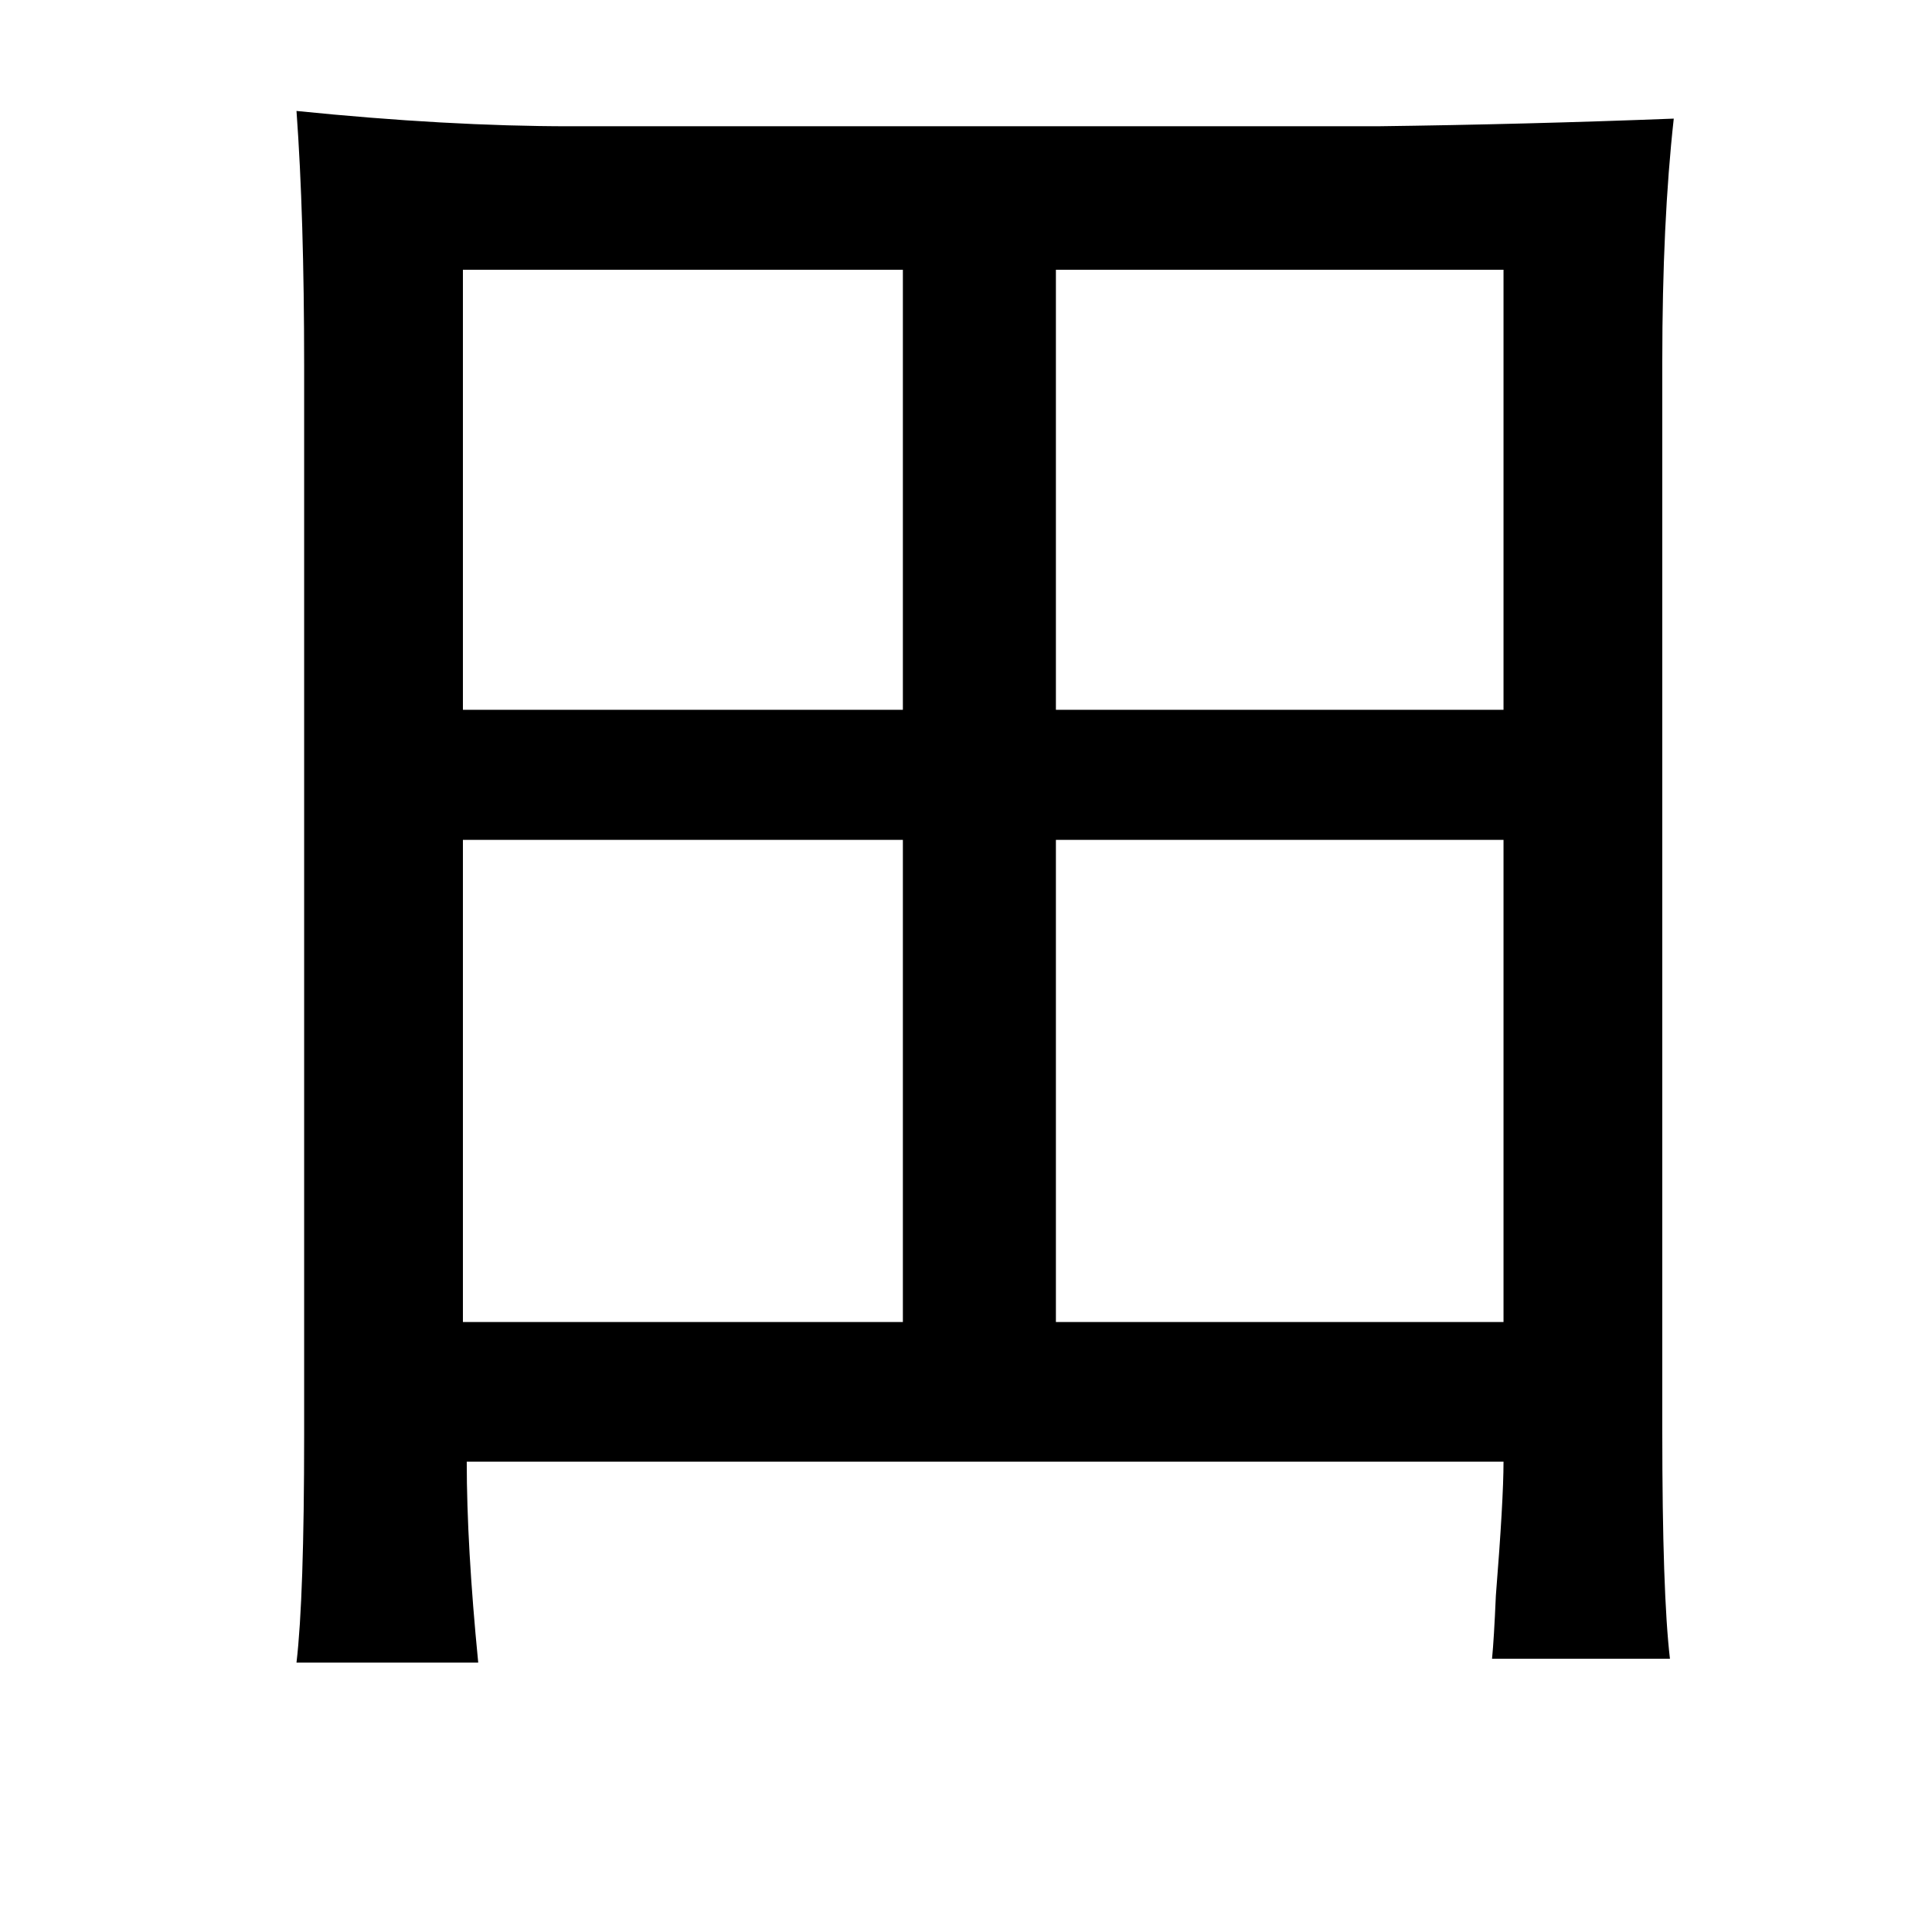 <?xml version="1.0" standalone="no"?>
<!DOCTYPE svg PUBLIC "-//W3C//DTD SVG 1.1//EN" "http://www.w3.org/Graphics/SVG/1.1/DTD/svg11.dtd" >
<svg xmlns="http://www.w3.org/2000/svg" xmlns:xlink="http://www.w3.org/1999/xlink" version="1.1" viewBox="-10 0 1010 1000">
   <path fill="currentColor"
d="M462 141h-230v230h230v-230zM542 141v230h234v-230h-234zM232 439v252h230v-252h-230zM542 439v252h234v-252h-234zM145 58q79 8 143 8h422q78 -1 155 -4q-6 54 -6 127v559q0 85 4 119h-93q1 -10 2 -33q4 -50 4 -70h-542q0 44 6 105h-95q4 -34 4 -119v-559q0 -78 -4 -133
z" />
</svg>
